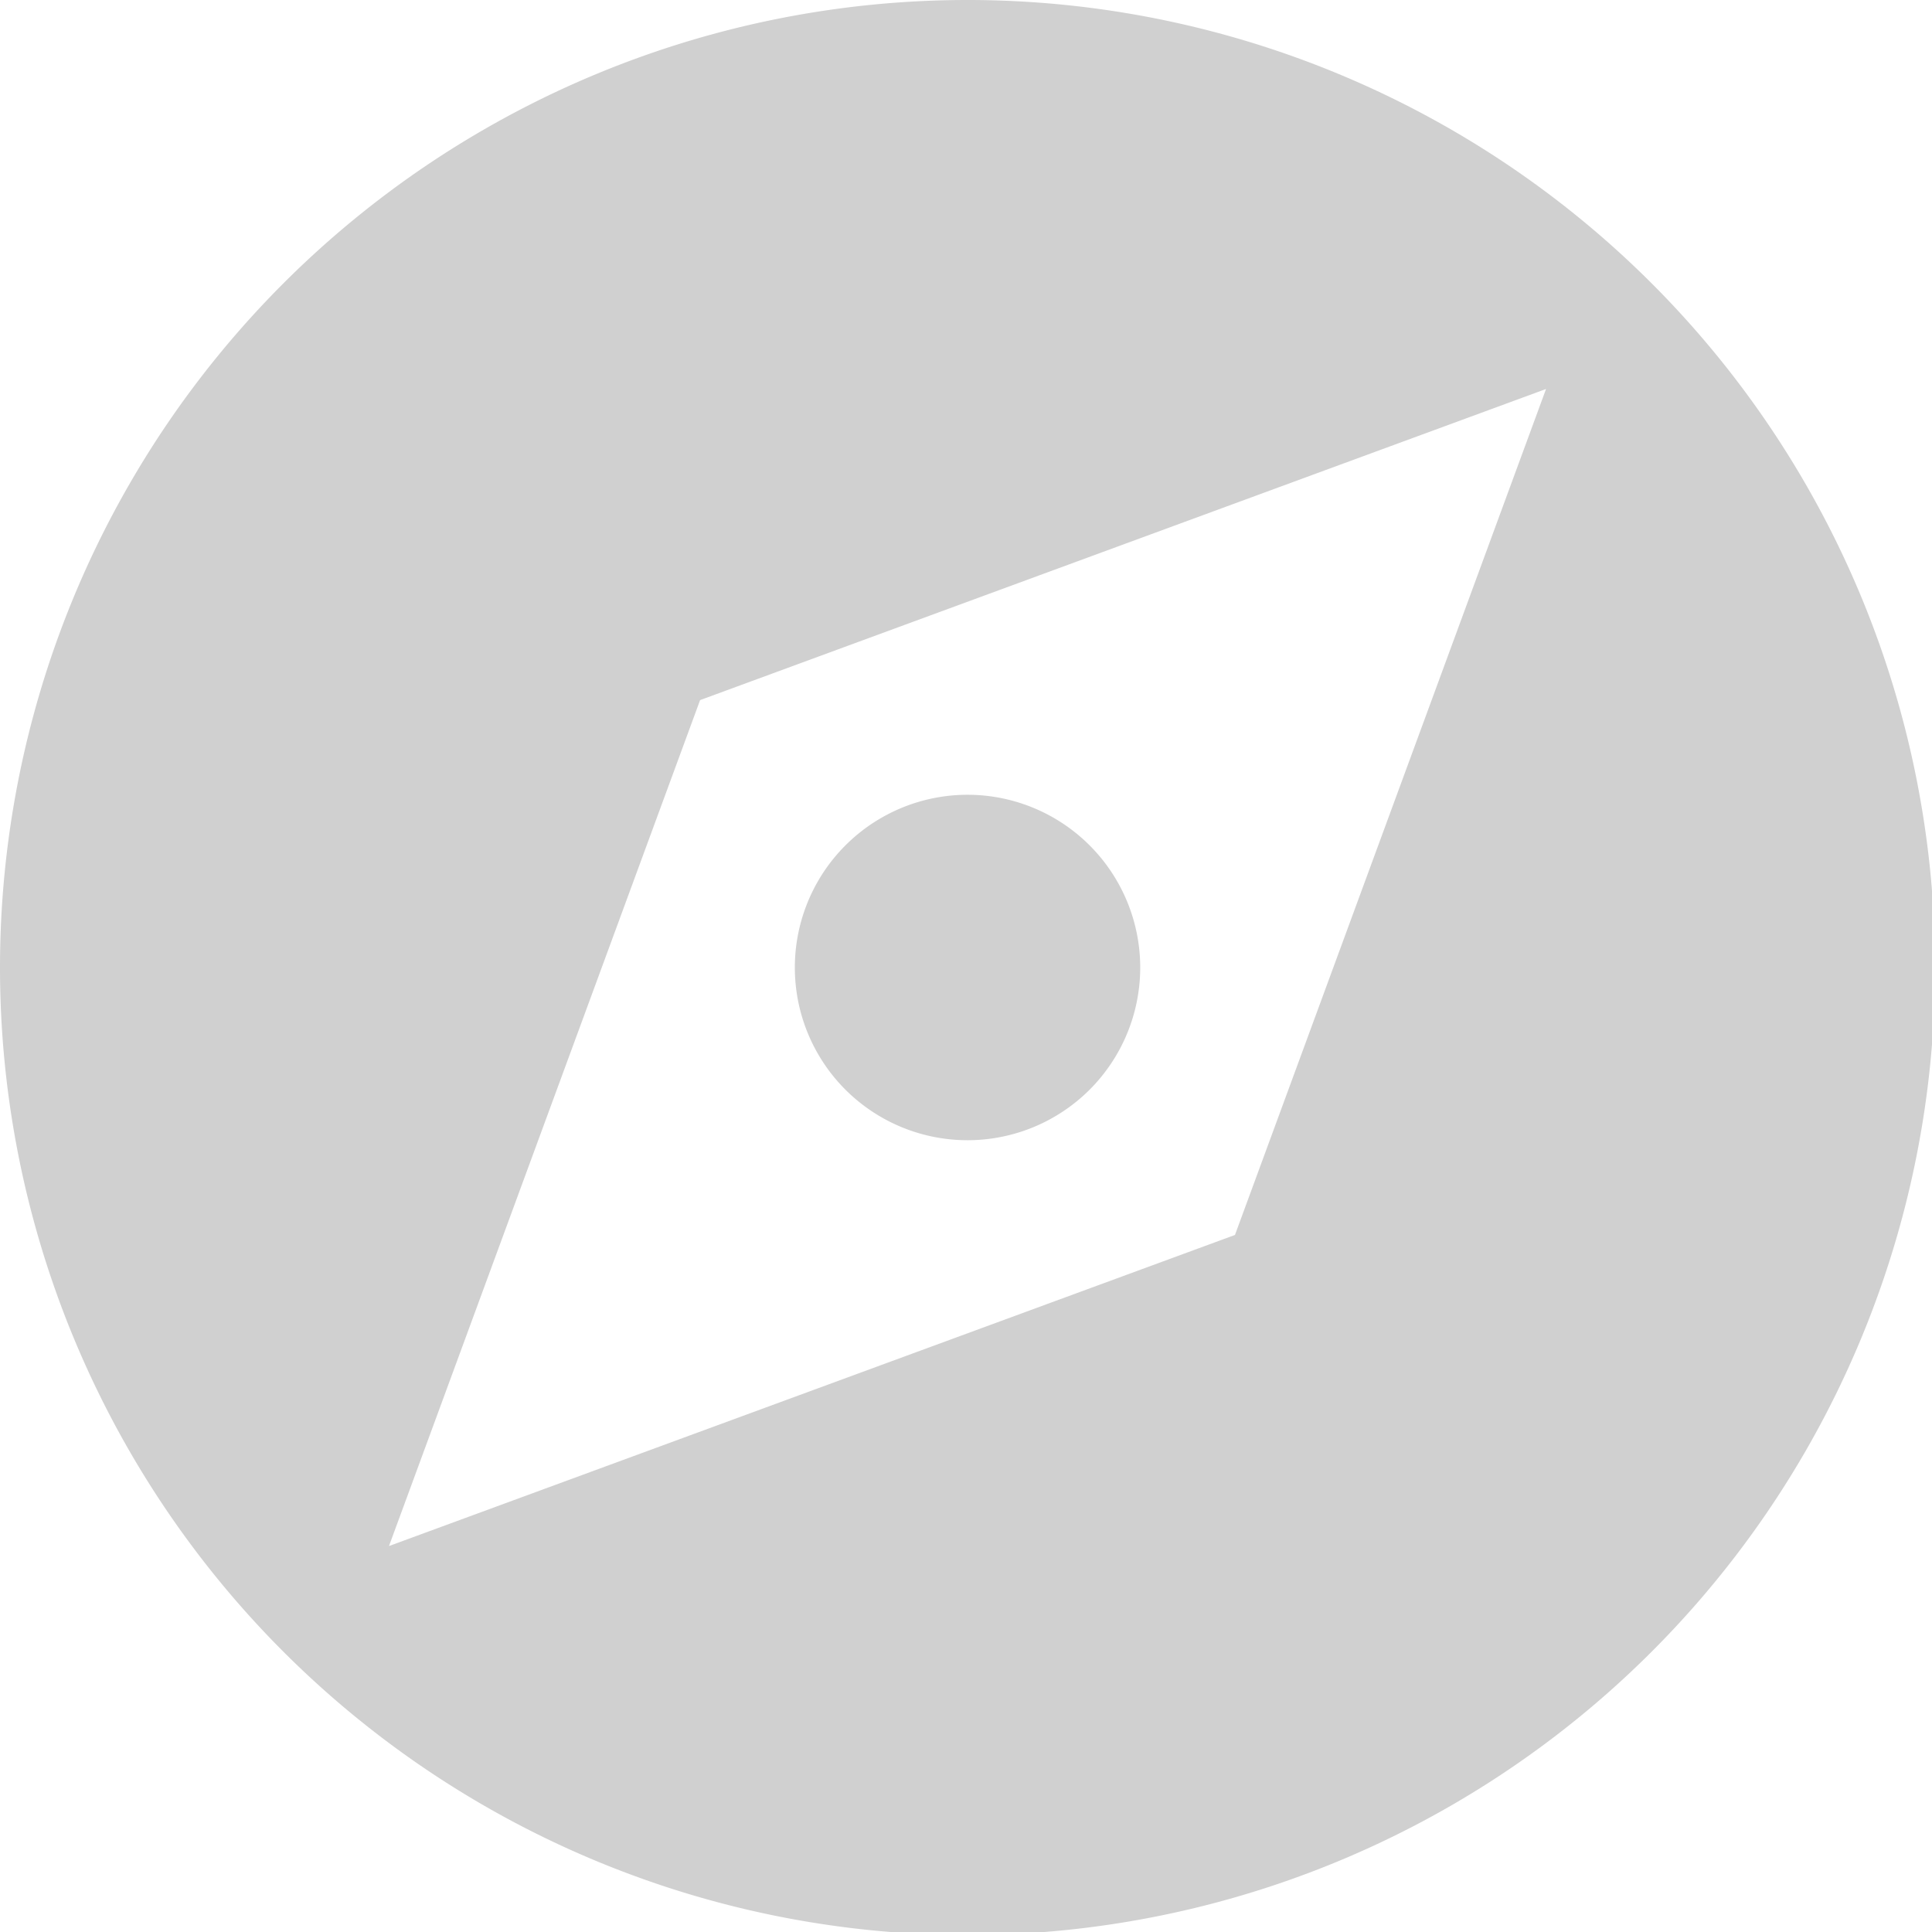 <?xml version="1.0" encoding="UTF-8" standalone="no"?>
<!-- Created with Inkscape (http://www.inkscape.org/) -->

<svg
   xmlns:dc="http://purl.org/dc/elements/1.1/"
   xmlns:cc="http://creativecommons.org/ns#"
   xmlns:rdf="http://www.w3.org/1999/02/22-rdf-syntax-ns#"
   xmlns:svg="http://www.w3.org/2000/svg"
   xmlns="http://www.w3.org/2000/svg"
   xmlns:sodipodi="http://sodipodi.sourceforge.net/DTD/sodipodi-0.dtd"
   xmlns:inkscape="http://www.inkscape.org/namespaces/inkscape"
   width="16mm"
   height="16mm"
   viewBox="0 0 16 16"
   version="1.1"
   id="svg8"
   inkscape:version="0.92+devel (e773125514, 2017-08-01, custom)"
   sodipodi:docname="glyph-compass-nav.svg">
  <defs
     id="defs2" />
  <sodipodi:namedview
     id="base"
     pagecolor="#002466"
     bordercolor="#ffffff"
     borderopacity="0.38"
     inkscape:pageopacity="1"
     inkscape:pageshadow="2"
     inkscape:zoom="10.137867"
     inkscape:cx="56.05412"
     inkscape:cy="27.302424"
     inkscape:document-units="mm"
     inkscape:current-layer="svg8"
     inkscape:document-rotation="0"
     showgrid="false"
     inkscape:showpageshadow="false"
     borderlayer="true"
     inkscape:window-width="1920"
     inkscape:window-height="1015"
     inkscape:window-x="0"
     inkscape:window-y="36"
     inkscape:window-maximized="1"
     inkscape:snap-page="true"
     inkscape:snap-grids="false"
     inkscape:snap-to-guides="false" />
  <path
     style="fill:#d0d0d0;stroke-width:1"
     d="M 30.236 0 A 30.236 30.236 0 0 0 0 30.236 A 30.236 30.236 0 0 0 30.236 60.473 A 30.236 30.236 0 0 0 60.473 30.236 A 30.236 30.236 0 0 0 30.236 0 z M 48.316 12.156 L 38.594 38.594 L 12.156 48.316 L 21.879 21.879 L 48.316 12.156 z M 30.316 24.838 A 5.399 5.399 0 0 0 26.42 26.42 A 5.399 5.399 0 0 0 26.42 34.053 A 5.399 5.399 0 0 0 34.053 34.053 A 5.399 5.399 0 0 0 34.053 26.42 A 5.399 5.399 0 0 0 30.316 24.838 z "
     transform="scale(0.265)"
     id="path13" />
</svg>
